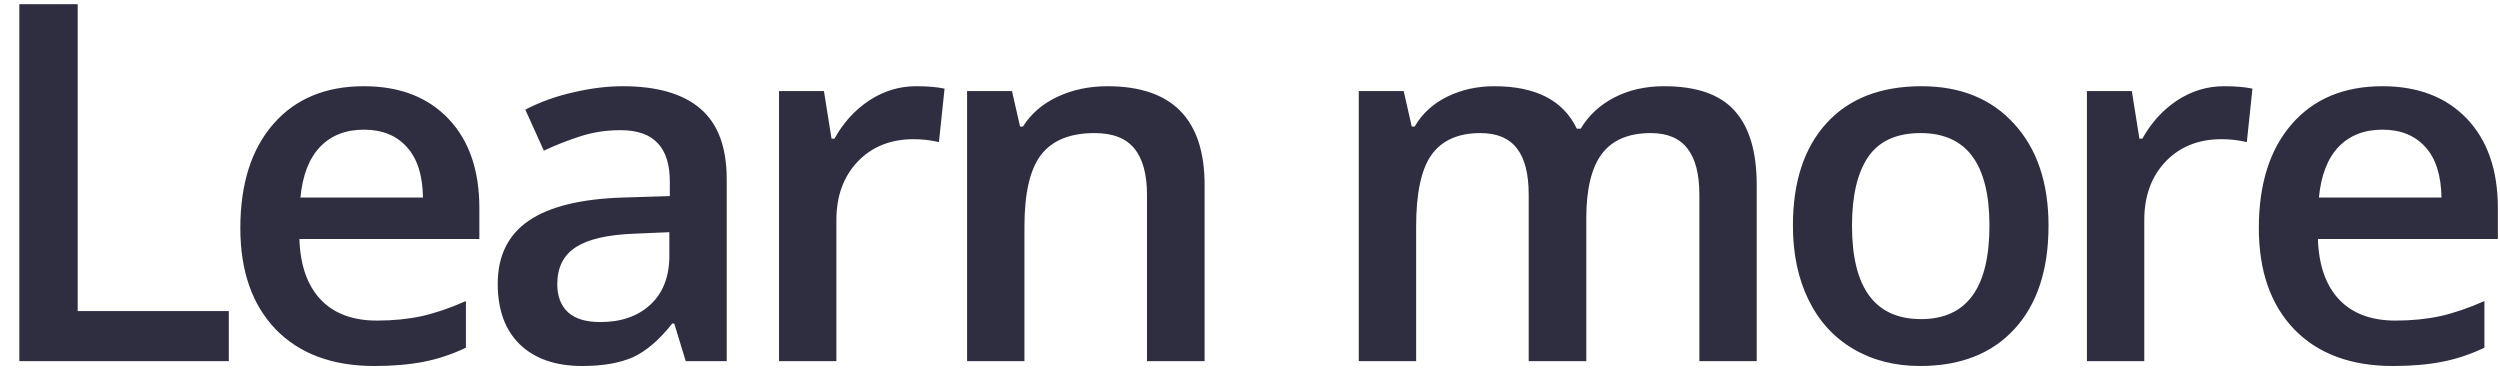 <svg width="90" height="14" viewBox="0 0 90 14" fill="none" xmlns="http://www.w3.org/2000/svg">
<path d="M0.696 13V0.15H2.797V11.198H8.237V13H0.696ZM13.477 13.176C11.966 13.176 10.782 12.736 9.927 11.857C9.077 10.973 8.652 9.757 8.652 8.21C8.652 6.622 9.048 5.374 9.839 4.466C10.63 3.558 11.717 3.104 13.1 3.104C14.383 3.104 15.396 3.493 16.141 4.272C16.885 5.052 17.257 6.124 17.257 7.489V8.605H10.779C10.809 9.549 11.063 10.275 11.544 10.785C12.024 11.289 12.701 11.541 13.574 11.541C14.148 11.541 14.682 11.488 15.174 11.383C15.672 11.271 16.205 11.09 16.773 10.838V12.517C16.27 12.757 15.76 12.927 15.244 13.026C14.729 13.126 14.14 13.176 13.477 13.176ZM13.1 4.668C12.443 4.668 11.916 4.876 11.518 5.292C11.125 5.708 10.891 6.314 10.815 7.111H15.227C15.215 6.309 15.021 5.702 14.646 5.292C14.271 4.876 13.756 4.668 13.1 4.668ZM24.686 13L24.273 11.646H24.202C23.733 12.238 23.262 12.643 22.787 12.859C22.312 13.07 21.703 13.176 20.959 13.176C20.004 13.176 19.257 12.918 18.718 12.402C18.185 11.887 17.918 11.157 17.918 10.214C17.918 9.212 18.29 8.456 19.034 7.946C19.778 7.437 20.912 7.158 22.436 7.111L24.114 7.059V6.54C24.114 5.919 23.968 5.456 23.675 5.151C23.388 4.841 22.939 4.686 22.33 4.686C21.832 4.686 21.355 4.759 20.898 4.905C20.44 5.052 20.001 5.225 19.579 5.424L18.911 3.947C19.439 3.672 20.016 3.464 20.643 3.323C21.27 3.177 21.861 3.104 22.418 3.104C23.654 3.104 24.586 3.373 25.213 3.912C25.846 4.451 26.162 5.298 26.162 6.452V13H24.686ZM21.609 11.594C22.359 11.594 22.96 11.386 23.411 10.97C23.868 10.548 24.097 9.959 24.097 9.203V8.359L22.849 8.412C21.876 8.447 21.167 8.611 20.722 8.904C20.282 9.191 20.062 9.634 20.062 10.231C20.062 10.665 20.191 11.002 20.449 11.242C20.707 11.477 21.094 11.594 21.609 11.594ZM32.976 3.104C33.392 3.104 33.734 3.133 34.004 3.191L33.802 5.116C33.509 5.046 33.204 5.011 32.888 5.011C32.062 5.011 31.391 5.28 30.875 5.819C30.365 6.358 30.11 7.059 30.11 7.92V13H28.045V3.279H29.662L29.935 4.993H30.04C30.362 4.413 30.781 3.953 31.297 3.613C31.818 3.273 32.378 3.104 32.976 3.104ZM43.366 13H41.292V7.023C41.292 6.273 41.14 5.714 40.835 5.345C40.536 4.976 40.059 4.791 39.402 4.791C38.529 4.791 37.891 5.049 37.486 5.564C37.082 6.08 36.88 6.944 36.88 8.157V13H34.815V3.279H36.432L36.722 4.554H36.827C37.12 4.091 37.536 3.733 38.075 3.481C38.614 3.229 39.212 3.104 39.868 3.104C42.2 3.104 43.366 4.29 43.366 6.663V13ZM57.107 13H55.033V7.006C55.033 6.262 54.893 5.708 54.611 5.345C54.33 4.976 53.891 4.791 53.293 4.791C52.496 4.791 51.91 5.052 51.535 5.573C51.166 6.089 50.981 6.95 50.981 8.157V13H48.916V3.279H50.533L50.823 4.554H50.929C51.198 4.091 51.588 3.733 52.098 3.481C52.613 3.229 53.179 3.104 53.794 3.104C55.288 3.104 56.278 3.613 56.765 4.633H56.905C57.192 4.152 57.597 3.777 58.118 3.508C58.64 3.238 59.237 3.104 59.911 3.104C61.071 3.104 61.915 3.396 62.442 3.982C62.976 4.568 63.242 5.462 63.242 6.663V13H61.177V7.006C61.177 6.262 61.033 5.708 60.746 5.345C60.465 4.976 60.025 4.791 59.428 4.791C58.625 4.791 58.036 5.043 57.661 5.547C57.292 6.045 57.107 6.812 57.107 7.85V13ZM73.747 8.122C73.747 9.71 73.34 10.949 72.525 11.84C71.711 12.73 70.577 13.176 69.124 13.176C68.216 13.176 67.413 12.971 66.716 12.56C66.019 12.15 65.482 11.562 65.107 10.794C64.732 10.026 64.545 9.136 64.545 8.122C64.545 6.546 64.949 5.315 65.758 4.431C66.566 3.546 67.706 3.104 69.177 3.104C70.583 3.104 71.696 3.558 72.517 4.466C73.337 5.368 73.747 6.587 73.747 8.122ZM66.672 8.122C66.672 10.366 67.501 11.488 69.159 11.488C70.8 11.488 71.62 10.366 71.62 8.122C71.62 5.901 70.794 4.791 69.142 4.791C68.274 4.791 67.644 5.078 67.252 5.652C66.865 6.227 66.672 7.05 66.672 8.122ZM80.06 3.104C80.476 3.104 80.818 3.133 81.088 3.191L80.886 5.116C80.593 5.046 80.288 5.011 79.972 5.011C79.145 5.011 78.475 5.28 77.959 5.819C77.449 6.358 77.194 7.059 77.194 7.92V13H75.129V3.279H76.746L77.019 4.993H77.124C77.446 4.413 77.865 3.953 78.381 3.613C78.902 3.273 79.462 3.104 80.06 3.104ZM86.144 13.176C84.632 13.176 83.448 12.736 82.593 11.857C81.743 10.973 81.318 9.757 81.318 8.21C81.318 6.622 81.714 5.374 82.505 4.466C83.296 3.558 84.383 3.104 85.766 3.104C87.049 3.104 88.062 3.493 88.807 4.272C89.551 5.052 89.923 6.124 89.923 7.489V8.605H83.445C83.475 9.549 83.73 10.275 84.21 10.785C84.69 11.289 85.367 11.541 86.24 11.541C86.814 11.541 87.348 11.488 87.84 11.383C88.338 11.271 88.871 11.09 89.439 10.838V12.517C88.936 12.757 88.426 12.927 87.91 13.026C87.394 13.126 86.806 13.176 86.144 13.176ZM85.766 4.668C85.109 4.668 84.582 4.876 84.184 5.292C83.791 5.708 83.557 6.314 83.481 7.111H87.893C87.881 6.309 87.688 5.702 87.312 5.292C86.938 4.876 86.422 4.668 85.766 4.668Z" fill="#2F2E41"/>
</svg>
